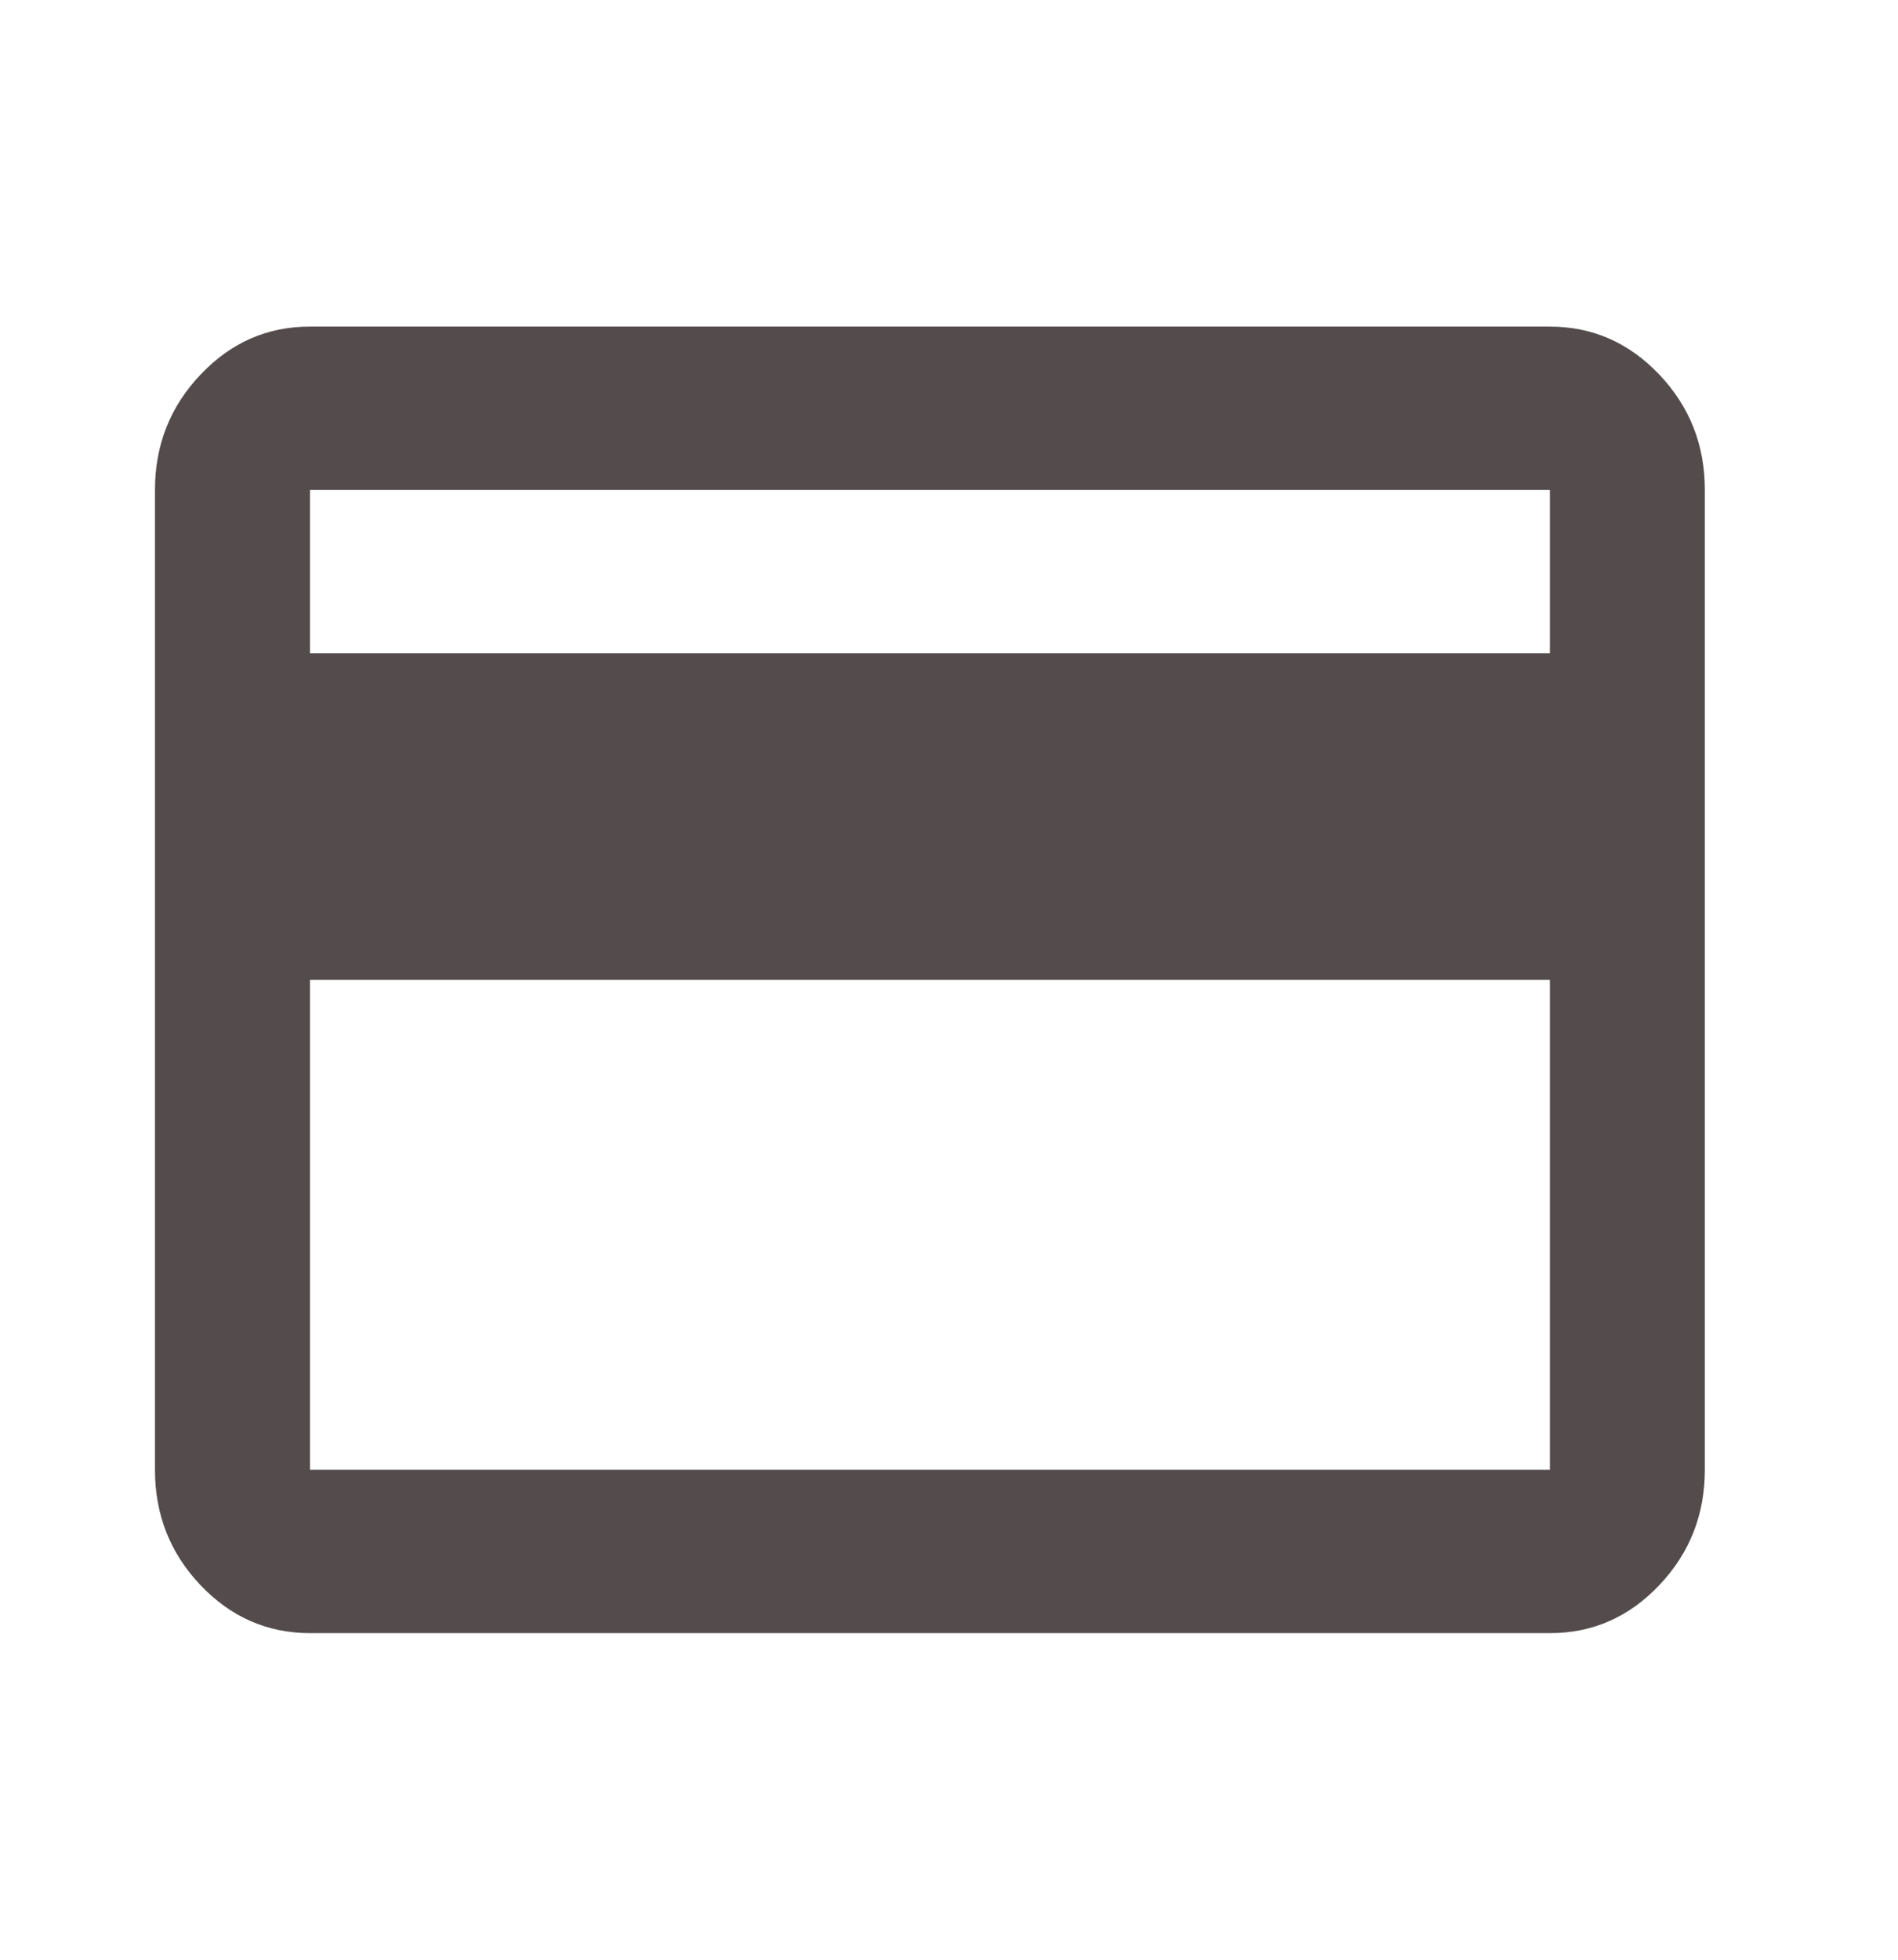 <svg width="31" height="32" viewBox="0 0 31 32" fill="none" xmlns="http://www.w3.org/2000/svg">
<path d="M27.845 8V24C27.845 24.733 27.597 25.361 27.101 25.884C26.605 26.407 26.009 26.668 25.314 26.667H5.063C4.367 26.667 3.77 26.405 3.274 25.883C2.778 25.36 2.531 24.732 2.531 24V8C2.531 7.267 2.779 6.639 3.276 6.116C3.772 5.593 4.367 5.332 5.063 5.333H25.314C26.01 5.333 26.606 5.595 27.102 6.117C27.598 6.64 27.846 7.268 27.845 8ZM5.063 10.667H25.314V8H5.063V10.667ZM5.063 16V24H25.314V16H5.063Z" fill="#544C4C"/>
</svg>
